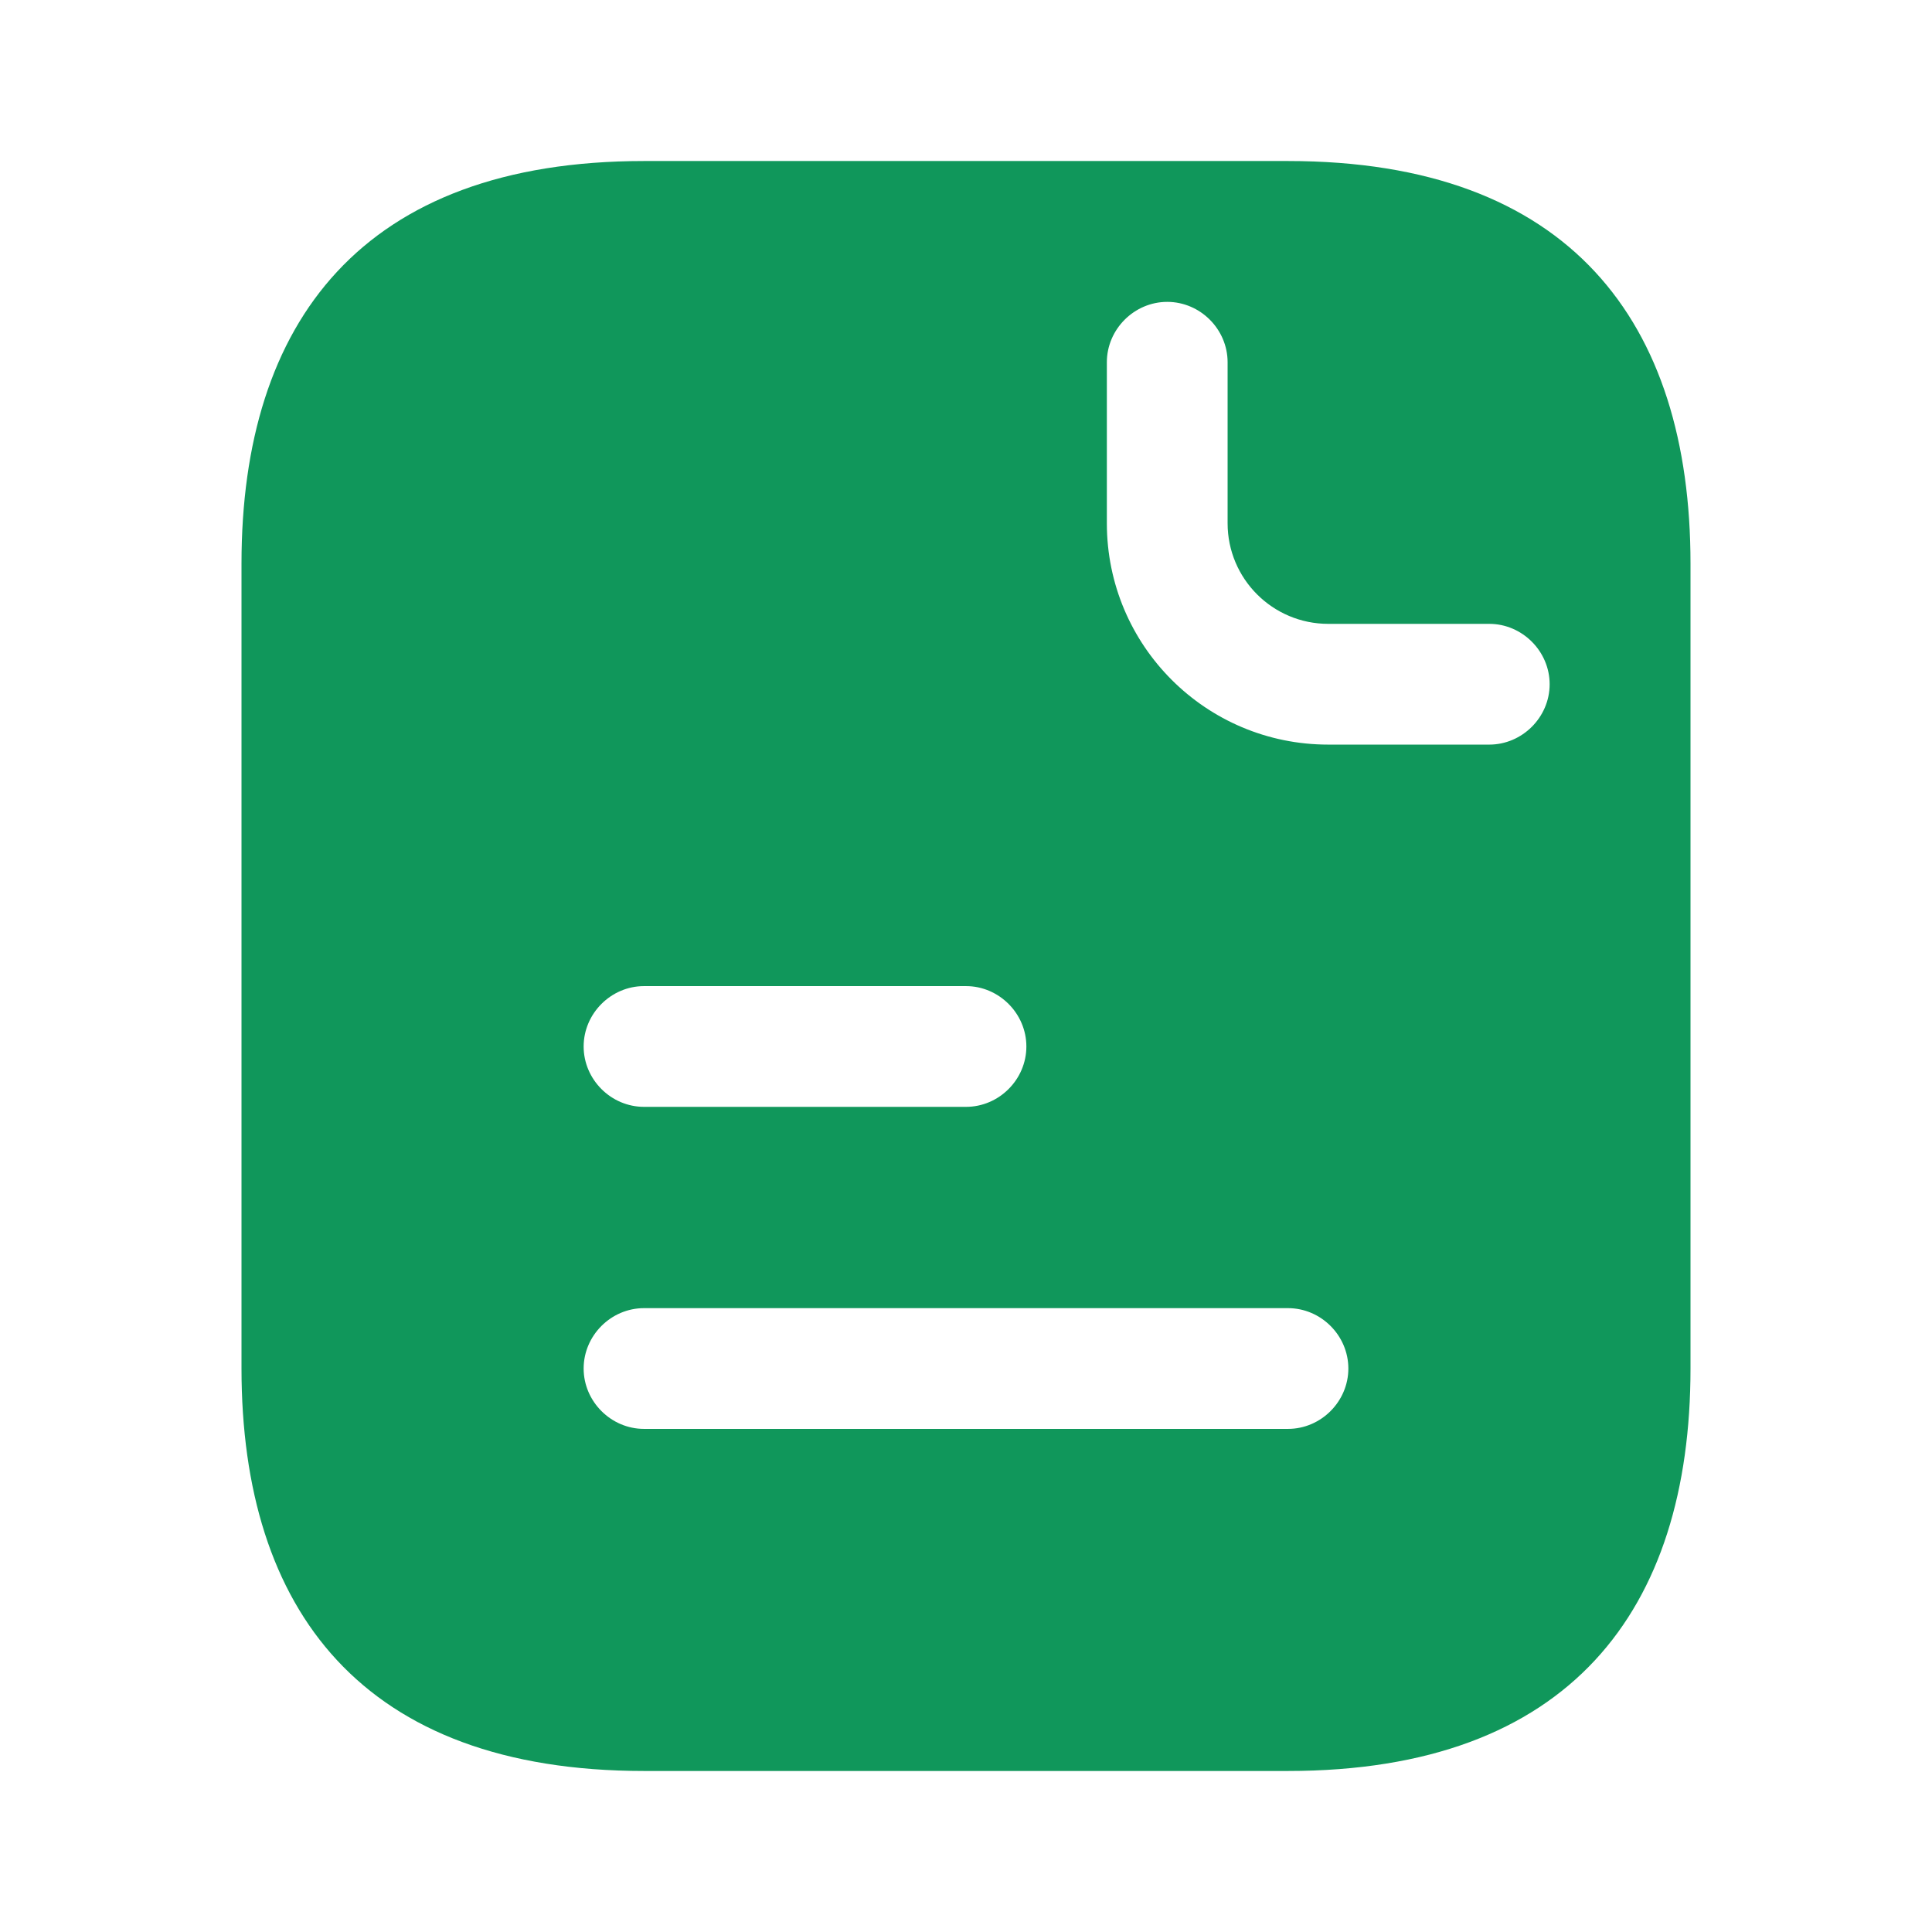 <svg width="32" height="32" viewBox="0 0 32 32" fill="none" xmlns="http://www.w3.org/2000/svg">
<path d="M21.333 2.667H10.667C6 2.667 4 5.333 4 9.333V22.667C4 26.667 6 29.333 10.667 29.333H21.333C26 29.333 28 26.667 28 22.667V9.333C28 5.333 26 2.667 21.333 2.667ZM10.667 16.333H16C16.547 16.333 17 16.787 17 17.333C17 17.88 16.547 18.333 16 18.333H10.667C10.12 18.333 9.667 17.88 9.667 17.333C9.667 16.787 10.12 16.333 10.667 16.333ZM21.333 23.667H10.667C10.12 23.667 9.667 23.213 9.667 22.667C9.667 22.12 10.12 21.667 10.667 21.667H21.333C21.88 21.667 22.333 22.12 22.333 22.667C22.333 23.213 21.88 23.667 21.333 23.667ZM24.667 12.333H22C19.973 12.333 18.333 10.693 18.333 8.667V6C18.333 5.453 18.787 5 19.333 5C19.88 5 20.333 5.453 20.333 6V8.667C20.333 9.587 21.08 10.333 22 10.333H24.667C25.213 10.333 25.667 10.787 25.667 11.333C25.667 11.88 25.213 12.333 24.667 12.333Z" fill="#10975B"/>
</svg>
